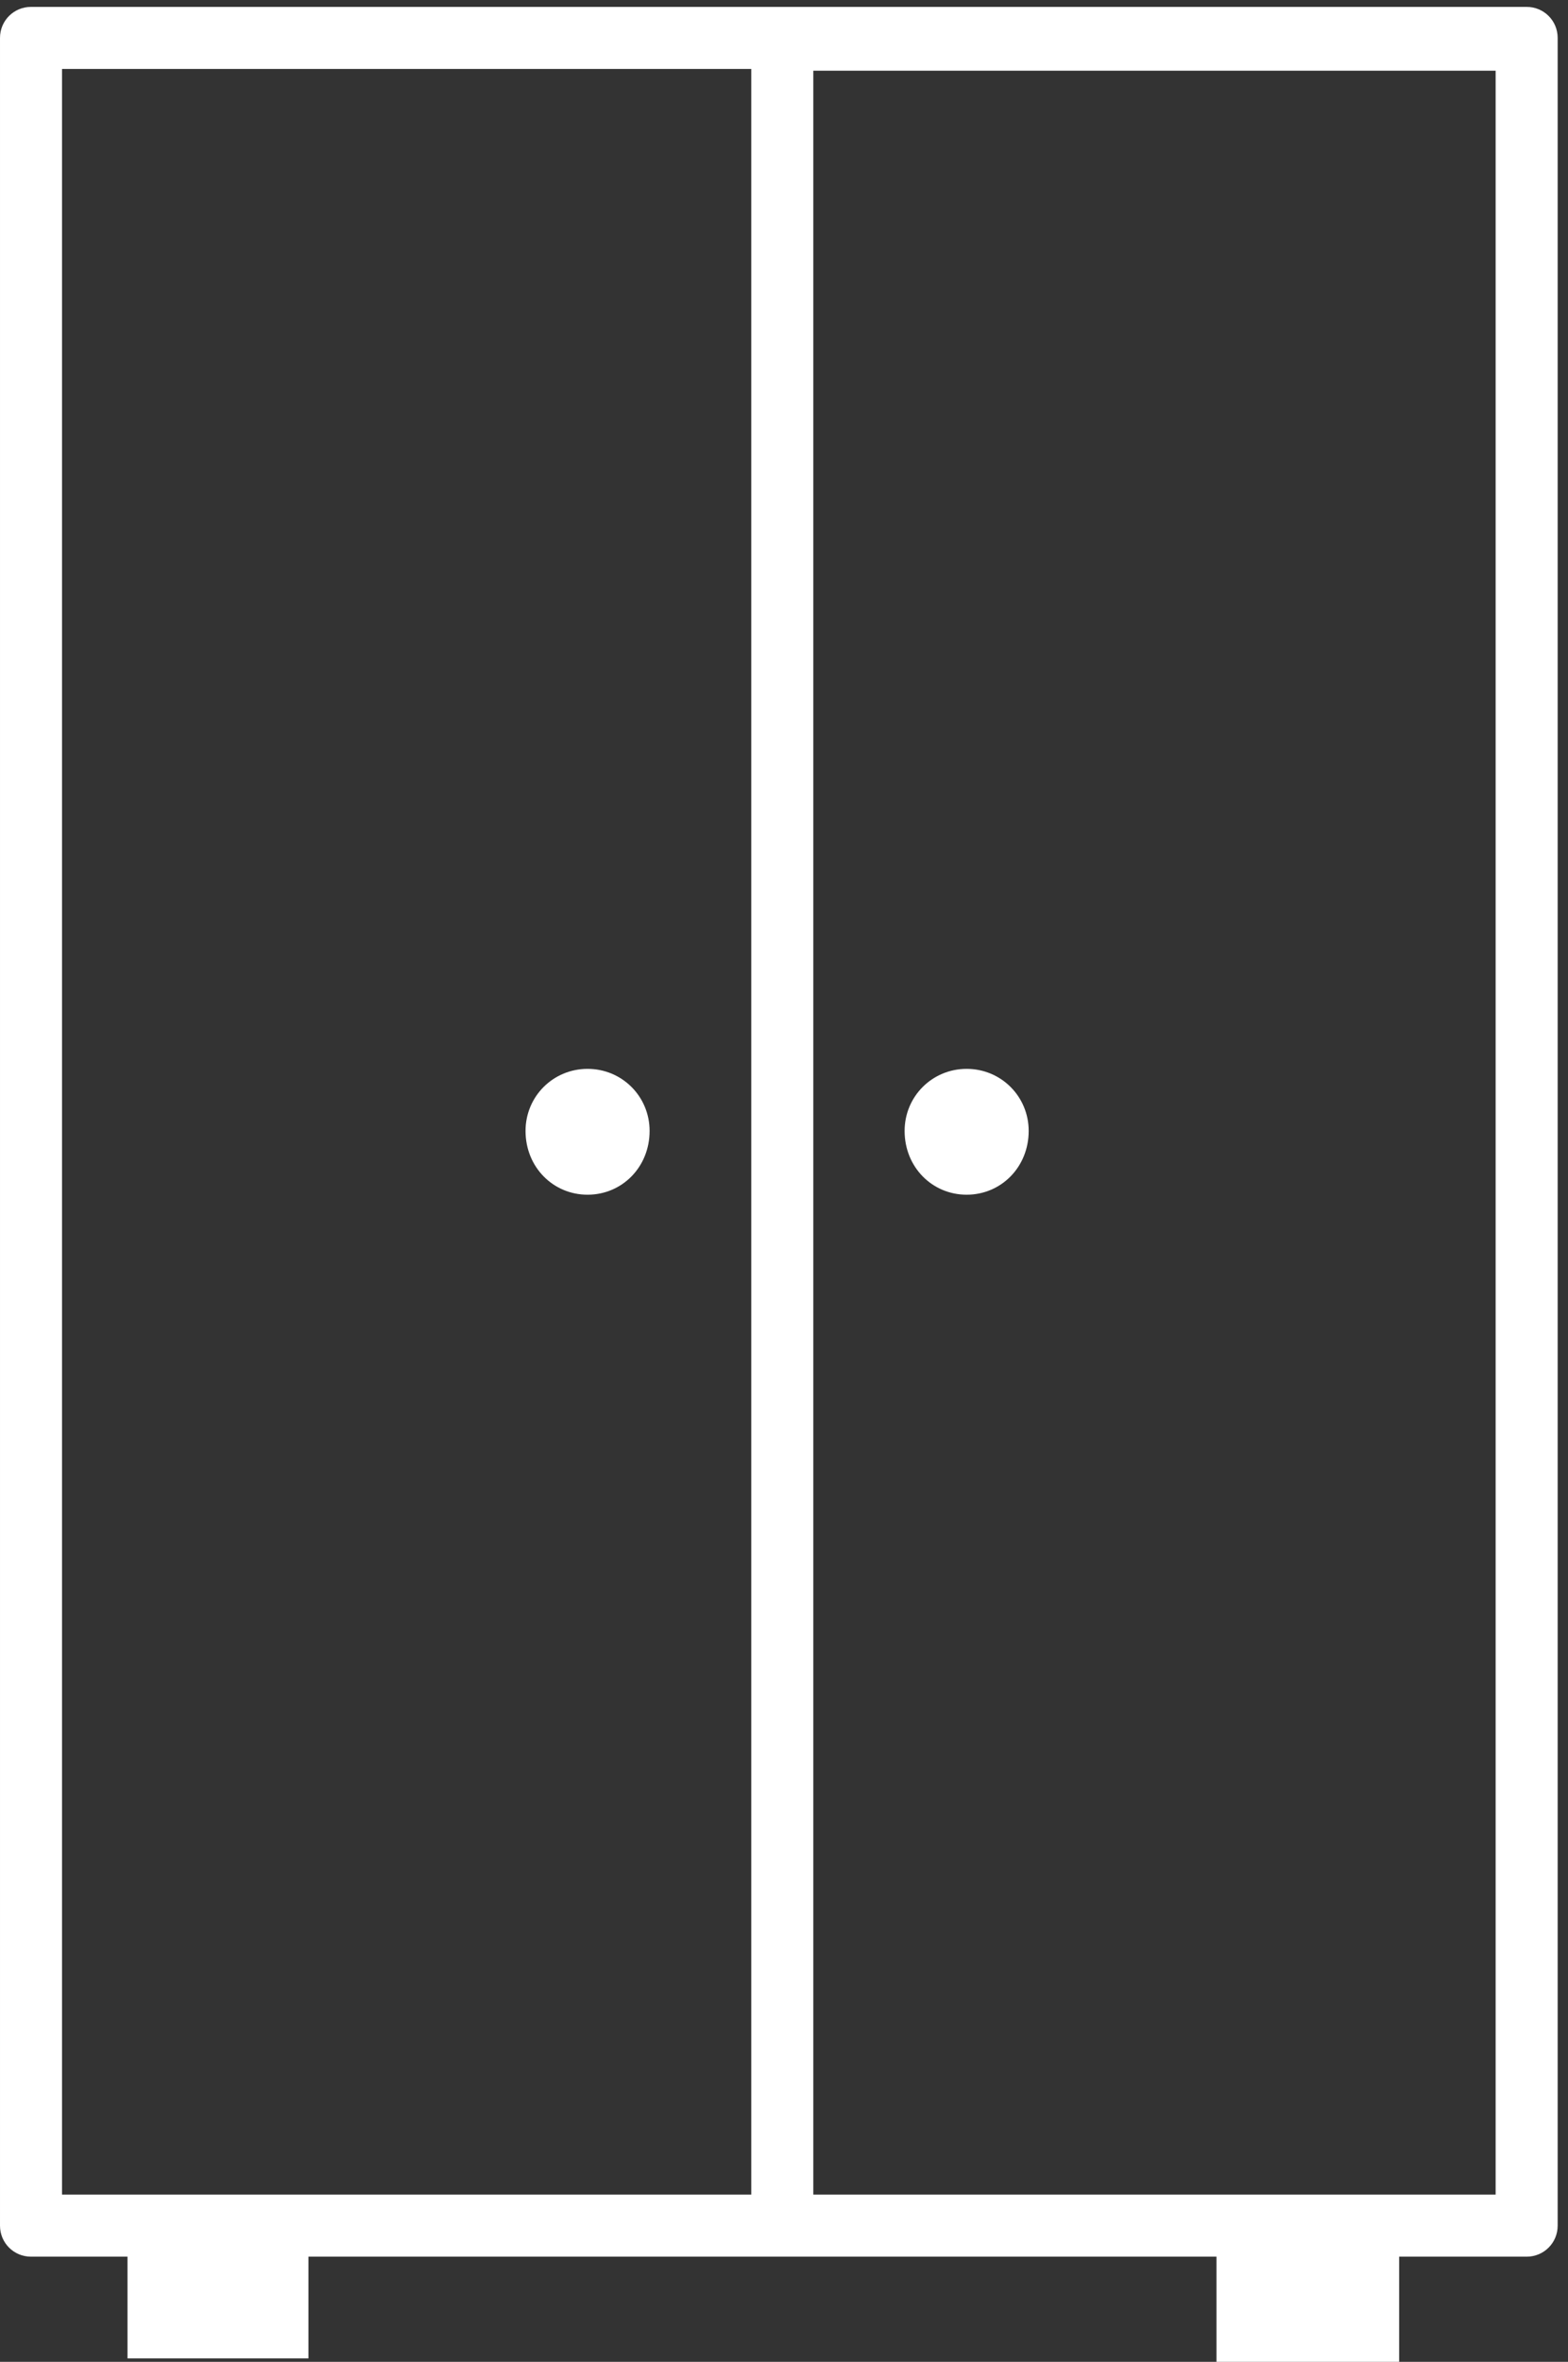 <svg version="1.2" xmlns="http://www.w3.org/2000/svg" viewBox="0 0 91 137" width="91" height="137"><rect x="0" y="0" width="91" height="137" fill="#333333" stroke="none"/><style>.a{fill:#fff}</style><path fill-rule="evenodd" class="a" d="m90.4 2.2v126.9c0 1-0.8 1.8-1.8 1.8h-7.4v6.1h-10.6v-6.1h-52.7v5.9h-10.5v-5.9h-5.6c-1 0-1.8-0.8-1.8-1.8v-126.9c0-1 0.8-1.8 1.8-1.8h86.8c1 0 1.8 0.8 1.8 1.8zm-86.8 125.1h40v-123.3h-40zm83.2-123.2h-39.6v123.2h39.6z"/><path class="a" d="m34.1 62c-2 0-3.6 1.6-3.6 3.6 0 2.1 1.6 3.7 3.6 3.7 2 0 3.6-1.6 3.6-3.7 0-2-1.6-3.6-3.6-3.6z"/><path class="a" d="m56.1 69.3c2 0 3.6-1.6 3.6-3.7 0-2-1.6-3.6-3.6-3.6-2 0-3.6 1.6-3.6 3.6 0 2.1 1.6 3.7 3.6 3.7z"/></svg>